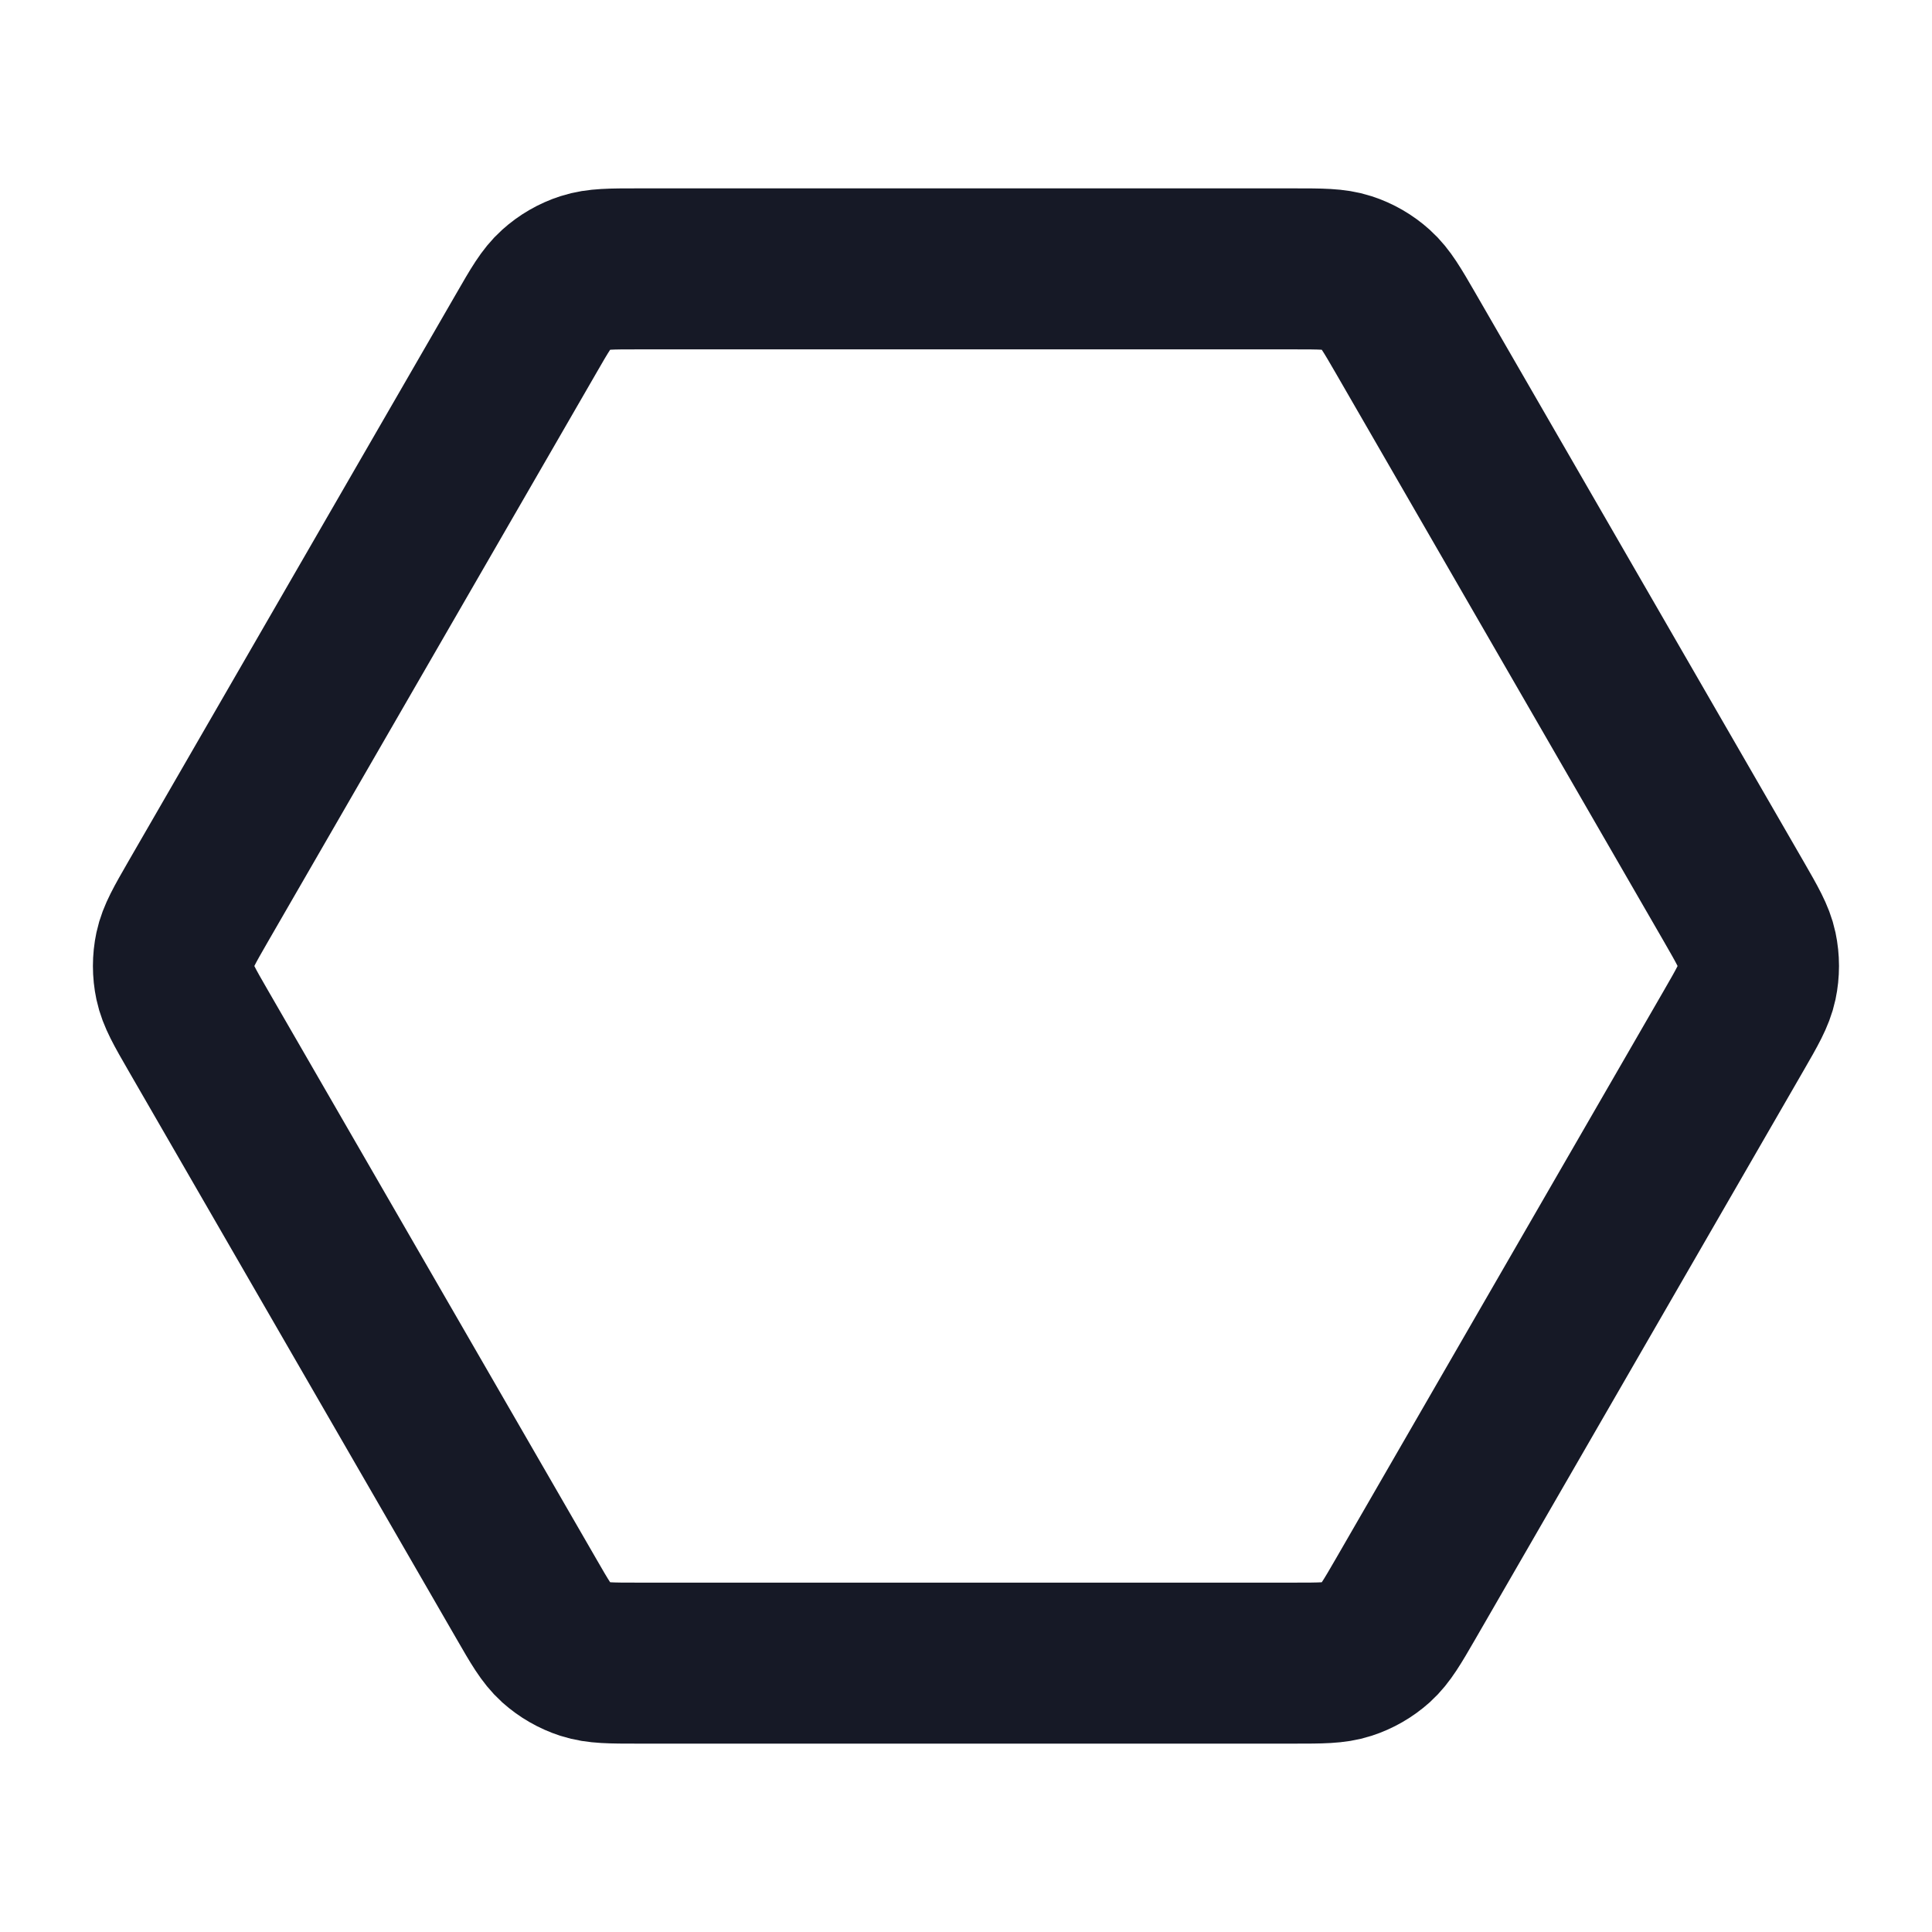 <svg viewBox="0 0 24 24" fill="none" xmlns="http://www.w3.org/2000/svg"><g id="SVGRepo_bgCarrier" stroke-width="0"></g><g id="SVGRepo_tracerCarrier" stroke-linecap="round" stroke-linejoin="round"></g><g id="SVGRepo_iconCarrier"> <path d="M2.461 12.8C2.293 12.509 2.209 12.363 2.176 12.208C2.147 12.071 2.147 11.929 2.176 11.792C2.209 11.637 2.293 11.492 2.461 11.2L6.538 4.14C6.706 3.848 6.79 3.703 6.908 3.597C7.012 3.503 7.135 3.432 7.268 3.389C7.419 3.34 7.587 3.34 7.923 3.34H16.076C16.412 3.34 16.581 3.34 16.731 3.389C16.864 3.432 16.987 3.503 17.091 3.597C17.209 3.703 17.293 3.848 17.462 4.14L21.538 11.2C21.706 11.492 21.79 11.637 21.823 11.792C21.852 11.929 21.852 12.071 21.823 12.208C21.79 12.363 21.706 12.509 21.538 12.8L17.462 19.86C17.293 20.152 17.209 20.297 17.091 20.404C16.987 20.497 16.864 20.568 16.731 20.611C16.581 20.66 16.412 20.66 16.076 20.66H7.923C7.587 20.66 7.419 20.66 7.268 20.611C7.135 20.568 7.012 20.497 6.908 20.404C6.79 20.297 6.706 20.152 6.538 19.86L2.461 12.8Z" stroke="#161926" stroke-width="2" stroke-linejoin="round"></path> </g></svg>